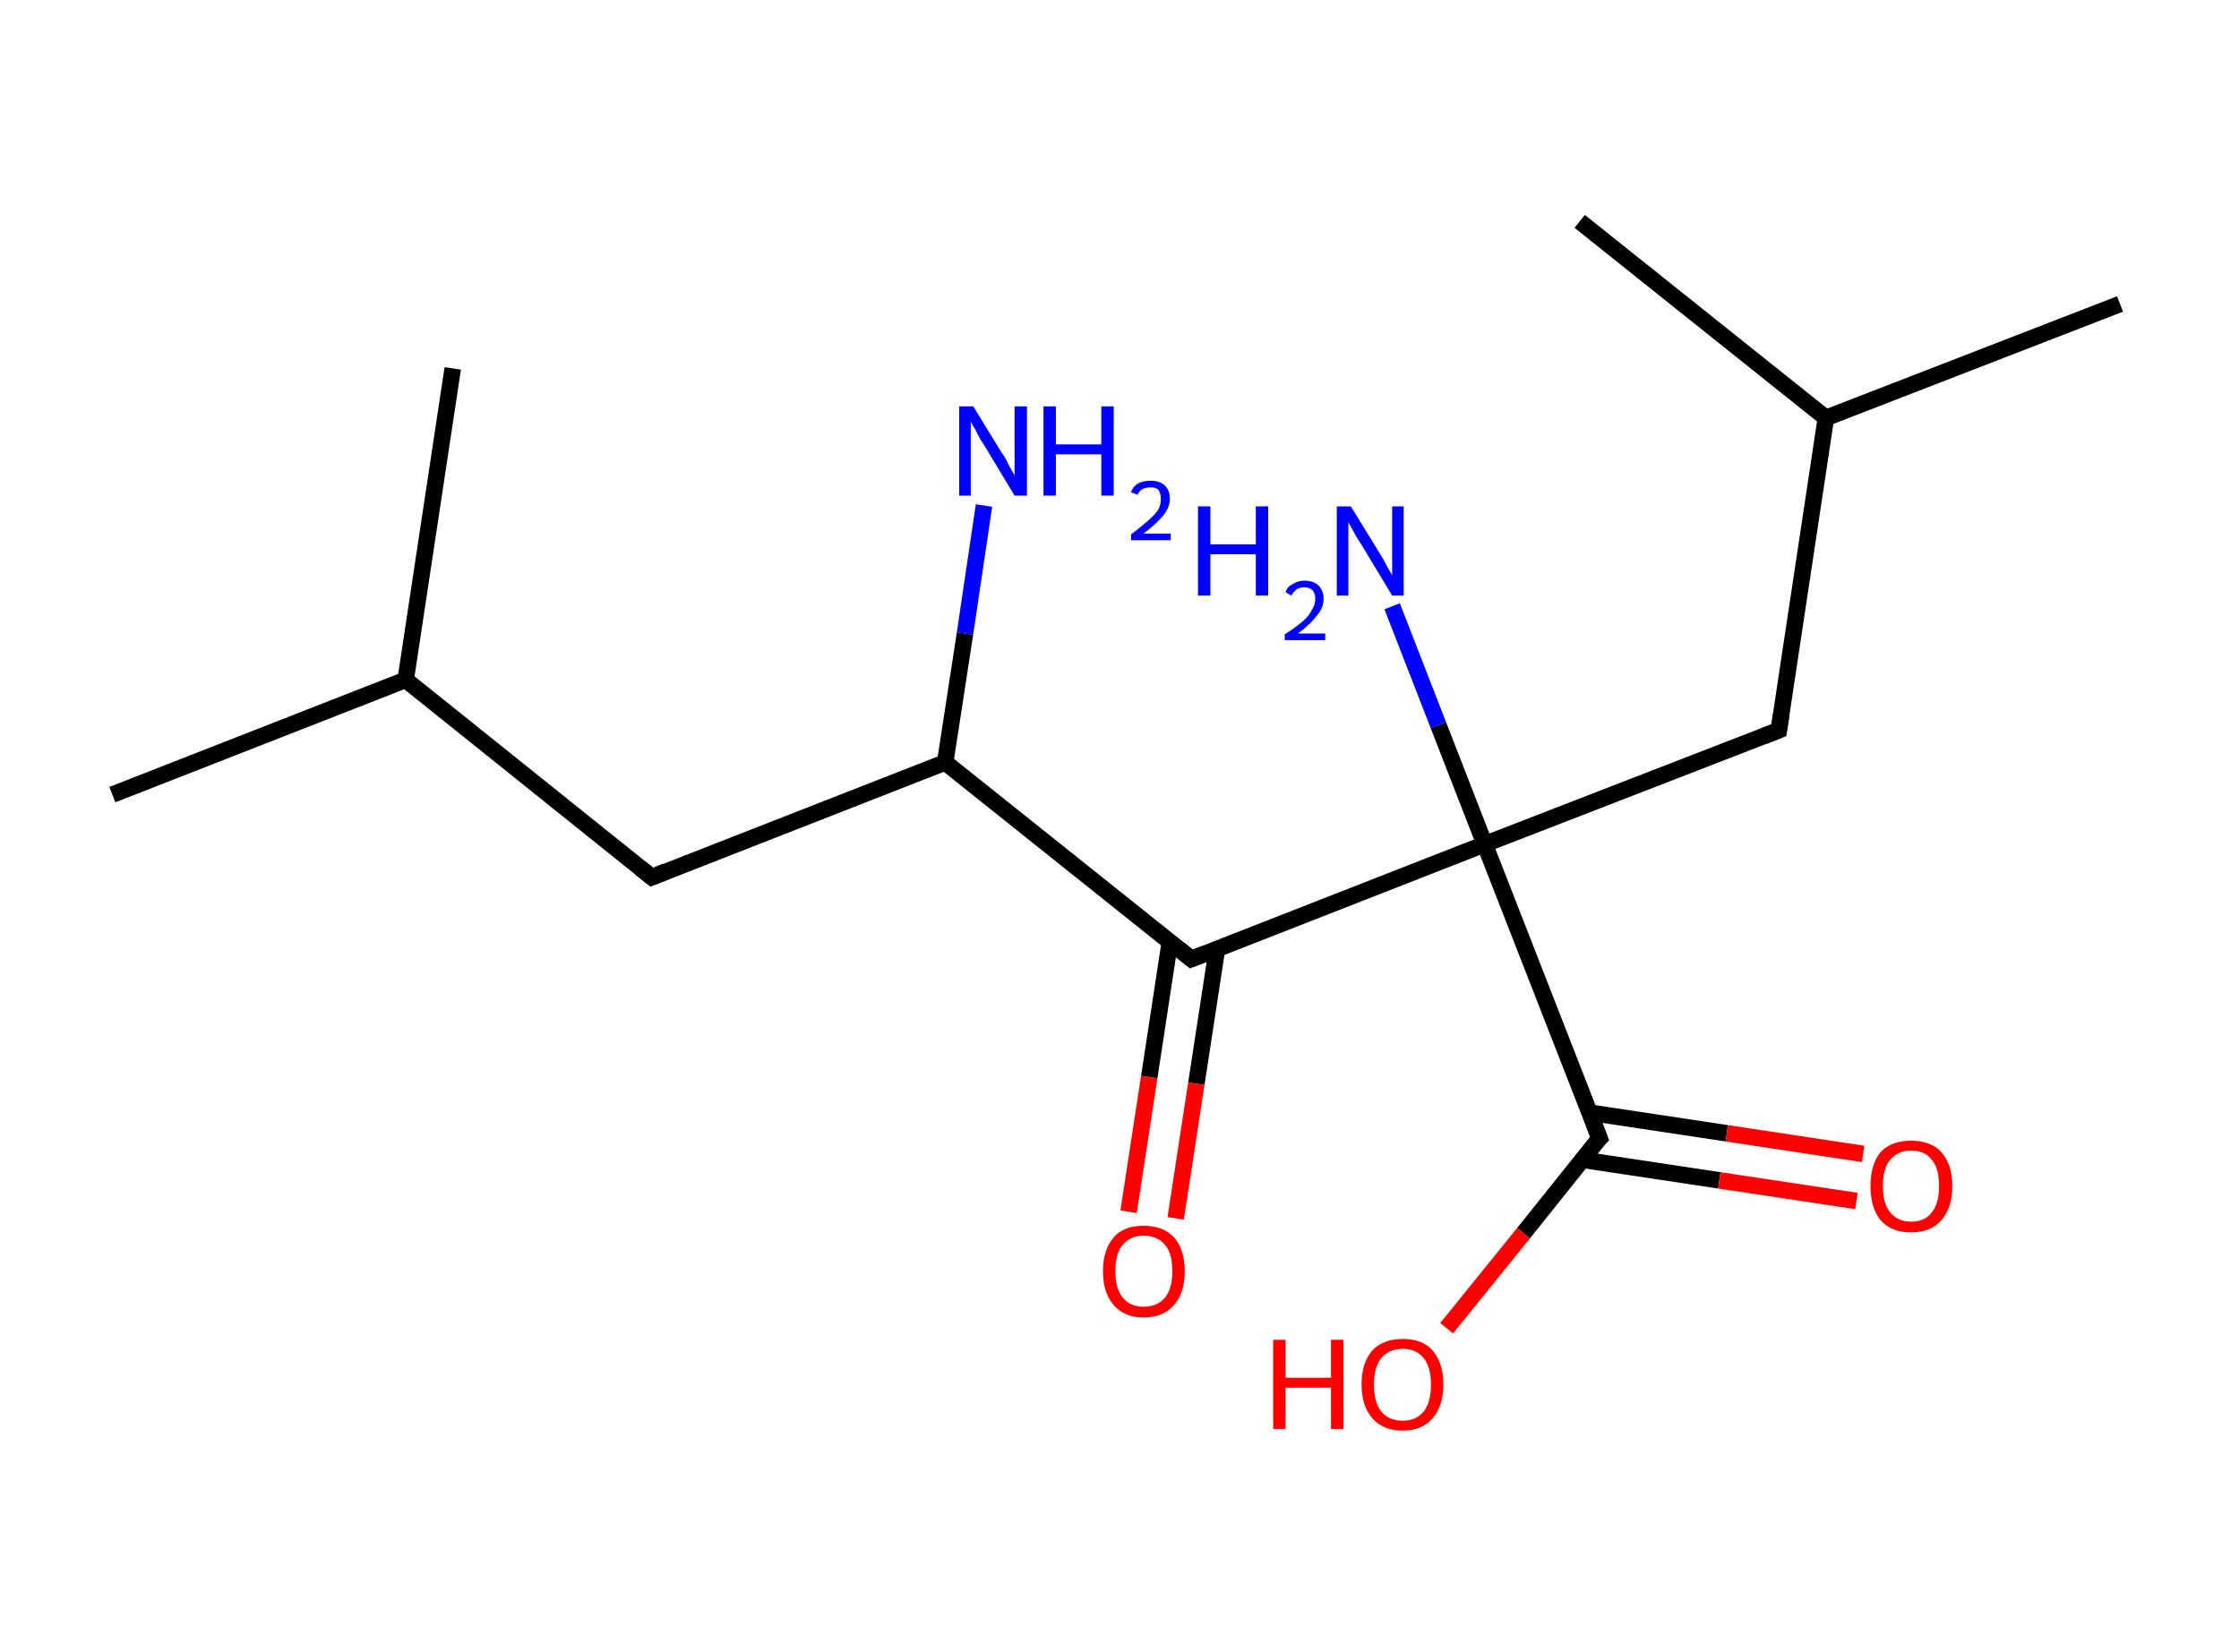 <?xml version='1.0' encoding='ASCII' standalone='yes'?>
<svg xmlns="http://www.w3.org/2000/svg" xmlns:rdkit="http://www.rdkit.org/xml" xmlns:xlink="http://www.w3.org/1999/xlink" version="1.1" baseProfile="full" xml:space="preserve" width="271px" height="200px" viewBox="0 0 271 200">
<!-- END OF HEADER -->
<rect style="opacity:1.0;fill:#FFFFFF;stroke:none" width="271.0" height="200.0" x="0.0" y="0.0"> </rect>
<path class="bond-0 atom-0 atom-1" d="M 13.6,96.2 L 49.1,82.3" style="fill:none;fill-rule:evenodd;stroke:#000000;stroke-width:2.0px;stroke-linecap:butt;stroke-linejoin:miter;stroke-opacity:1"/>
<path class="bond-1 atom-1 atom-2" d="M 49.1,82.3 L 54.8,44.6" style="fill:none;fill-rule:evenodd;stroke:#000000;stroke-width:2.0px;stroke-linecap:butt;stroke-linejoin:miter;stroke-opacity:1"/>
<path class="bond-2 atom-1 atom-3" d="M 49.1,82.3 L 78.9,106.2" style="fill:none;fill-rule:evenodd;stroke:#000000;stroke-width:2.0px;stroke-linecap:butt;stroke-linejoin:miter;stroke-opacity:1"/>
<path class="bond-3 atom-3 atom-4" d="M 78.9,106.2 L 114.4,92.3" style="fill:none;fill-rule:evenodd;stroke:#000000;stroke-width:2.0px;stroke-linecap:butt;stroke-linejoin:miter;stroke-opacity:1"/>
<path class="bond-4 atom-4 atom-5" d="M 114.4,92.3 L 116.8,76.7" style="fill:none;fill-rule:evenodd;stroke:#000000;stroke-width:2.0px;stroke-linecap:butt;stroke-linejoin:miter;stroke-opacity:1"/>
<path class="bond-4 atom-4 atom-5" d="M 116.8,76.7 L 119.1,61.2" style="fill:none;fill-rule:evenodd;stroke:#0000FF;stroke-width:2.0px;stroke-linecap:butt;stroke-linejoin:miter;stroke-opacity:1"/>
<path class="bond-5 atom-4 atom-6" d="M 114.4,92.3 L 144.2,116.1" style="fill:none;fill-rule:evenodd;stroke:#000000;stroke-width:2.0px;stroke-linecap:butt;stroke-linejoin:miter;stroke-opacity:1"/>
<path class="bond-6 atom-6 atom-7" d="M 141.6,114.0 L 139.1,130.4" style="fill:none;fill-rule:evenodd;stroke:#000000;stroke-width:2.0px;stroke-linecap:butt;stroke-linejoin:miter;stroke-opacity:1"/>
<path class="bond-6 atom-6 atom-7" d="M 139.1,130.4 L 136.6,146.7" style="fill:none;fill-rule:evenodd;stroke:#FF0000;stroke-width:2.0px;stroke-linecap:butt;stroke-linejoin:miter;stroke-opacity:1"/>
<path class="bond-6 atom-6 atom-7" d="M 147.3,114.9 L 144.8,131.2" style="fill:none;fill-rule:evenodd;stroke:#000000;stroke-width:2.0px;stroke-linecap:butt;stroke-linejoin:miter;stroke-opacity:1"/>
<path class="bond-6 atom-6 atom-7" d="M 144.8,131.2 L 142.3,147.5" style="fill:none;fill-rule:evenodd;stroke:#FF0000;stroke-width:2.0px;stroke-linecap:butt;stroke-linejoin:miter;stroke-opacity:1"/>
<path class="bond-7 atom-6 atom-8" d="M 144.2,116.1 L 179.7,102.2" style="fill:none;fill-rule:evenodd;stroke:#000000;stroke-width:2.0px;stroke-linecap:butt;stroke-linejoin:miter;stroke-opacity:1"/>
<path class="bond-8 atom-8 atom-9" d="M 179.7,102.2 L 174.1,87.8" style="fill:none;fill-rule:evenodd;stroke:#000000;stroke-width:2.0px;stroke-linecap:butt;stroke-linejoin:miter;stroke-opacity:1"/>
<path class="bond-8 atom-8 atom-9" d="M 174.1,87.8 L 168.5,73.4" style="fill:none;fill-rule:evenodd;stroke:#0000FF;stroke-width:2.0px;stroke-linecap:butt;stroke-linejoin:miter;stroke-opacity:1"/>
<path class="bond-9 atom-8 atom-10" d="M 179.7,102.2 L 215.3,88.4" style="fill:none;fill-rule:evenodd;stroke:#000000;stroke-width:2.0px;stroke-linecap:butt;stroke-linejoin:miter;stroke-opacity:1"/>
<path class="bond-10 atom-10 atom-11" d="M 215.3,88.4 L 221.0,50.6" style="fill:none;fill-rule:evenodd;stroke:#000000;stroke-width:2.0px;stroke-linecap:butt;stroke-linejoin:miter;stroke-opacity:1"/>
<path class="bond-11 atom-11 atom-12" d="M 221.0,50.6 L 256.6,36.8" style="fill:none;fill-rule:evenodd;stroke:#000000;stroke-width:2.0px;stroke-linecap:butt;stroke-linejoin:miter;stroke-opacity:1"/>
<path class="bond-12 atom-11 atom-13" d="M 221.0,50.6 L 191.2,26.8" style="fill:none;fill-rule:evenodd;stroke:#000000;stroke-width:2.0px;stroke-linecap:butt;stroke-linejoin:miter;stroke-opacity:1"/>
<path class="bond-13 atom-8 atom-14" d="M 179.7,102.2 L 193.6,137.8" style="fill:none;fill-rule:evenodd;stroke:#000000;stroke-width:2.0px;stroke-linecap:butt;stroke-linejoin:miter;stroke-opacity:1"/>
<path class="bond-14 atom-14 atom-15" d="M 191.5,140.4 L 208.1,142.9" style="fill:none;fill-rule:evenodd;stroke:#000000;stroke-width:2.0px;stroke-linecap:butt;stroke-linejoin:miter;stroke-opacity:1"/>
<path class="bond-14 atom-14 atom-15" d="M 208.1,142.9 L 224.7,145.4" style="fill:none;fill-rule:evenodd;stroke:#FF0000;stroke-width:2.0px;stroke-linecap:butt;stroke-linejoin:miter;stroke-opacity:1"/>
<path class="bond-14 atom-14 atom-15" d="M 192.4,134.7 L 209.0,137.2" style="fill:none;fill-rule:evenodd;stroke:#000000;stroke-width:2.0px;stroke-linecap:butt;stroke-linejoin:miter;stroke-opacity:1"/>
<path class="bond-14 atom-14 atom-15" d="M 209.0,137.2 L 225.5,139.7" style="fill:none;fill-rule:evenodd;stroke:#FF0000;stroke-width:2.0px;stroke-linecap:butt;stroke-linejoin:miter;stroke-opacity:1"/>
<path class="bond-15 atom-14 atom-16" d="M 193.6,137.8 L 184.4,149.3" style="fill:none;fill-rule:evenodd;stroke:#000000;stroke-width:2.0px;stroke-linecap:butt;stroke-linejoin:miter;stroke-opacity:1"/>
<path class="bond-15 atom-14 atom-16" d="M 184.4,149.3 L 175.1,160.8" style="fill:none;fill-rule:evenodd;stroke:#FF0000;stroke-width:2.0px;stroke-linecap:butt;stroke-linejoin:miter;stroke-opacity:1"/>
<path d="M 77.4,105.0 L 78.9,106.2 L 80.6,105.5" style="fill:none;stroke:#000000;stroke-width:2.0px;stroke-linecap:butt;stroke-linejoin:miter;stroke-opacity:1;"/>
<path d="M 142.7,114.9 L 144.2,116.1 L 146.0,115.4" style="fill:none;stroke:#000000;stroke-width:2.0px;stroke-linecap:butt;stroke-linejoin:miter;stroke-opacity:1;"/>
<path d="M 213.5,89.1 L 215.3,88.4 L 215.6,86.5" style="fill:none;stroke:#000000;stroke-width:2.0px;stroke-linecap:butt;stroke-linejoin:miter;stroke-opacity:1;"/>
<path d="M 192.9,136.0 L 193.6,137.8 L 193.1,138.3" style="fill:none;stroke:#000000;stroke-width:2.0px;stroke-linecap:butt;stroke-linejoin:miter;stroke-opacity:1;"/>
<path class="atom-5" d="M 117.8 49.2 L 121.3 54.9 Q 121.7 55.4, 122.2 56.5 Q 122.8 57.5, 122.8 57.6 L 122.8 49.2 L 124.3 49.2 L 124.3 60.0 L 122.8 60.0 L 119.0 53.7 Q 118.5 53.0, 118.1 52.1 Q 117.6 51.3, 117.5 51.0 L 117.5 60.0 L 116.1 60.0 L 116.1 49.2 L 117.8 49.2 " fill="#0000FF"/>
<path class="atom-5" d="M 126.3 49.2 L 127.8 49.2 L 127.8 53.8 L 133.3 53.8 L 133.3 49.2 L 134.8 49.2 L 134.8 60.0 L 133.3 60.0 L 133.3 55.0 L 127.8 55.0 L 127.8 60.0 L 126.3 60.0 L 126.3 49.2 " fill="#0000FF"/>
<path class="atom-5" d="M 136.9 59.6 Q 137.1 58.9, 137.8 58.5 Q 138.4 58.2, 139.3 58.2 Q 140.3 58.2, 140.9 58.7 Q 141.6 59.3, 141.6 60.4 Q 141.6 61.4, 140.8 62.4 Q 140.0 63.4, 138.4 64.6 L 141.7 64.6 L 141.7 65.4 L 136.9 65.4 L 136.9 64.7 Q 138.2 63.7, 139.0 63.0 Q 139.8 62.3, 140.2 61.7 Q 140.5 61.1, 140.5 60.4 Q 140.5 59.7, 140.2 59.3 Q 139.9 59.0, 139.3 59.0 Q 138.7 59.0, 138.3 59.2 Q 137.9 59.4, 137.7 59.9 L 136.9 59.6 " fill="#0000FF"/>
<path class="atom-7" d="M 133.5 153.9 Q 133.5 151.3, 134.8 149.8 Q 136.0 148.4, 138.4 148.4 Q 140.8 148.4, 142.1 149.8 Q 143.4 151.3, 143.4 153.9 Q 143.4 156.5, 142.1 158.0 Q 140.8 159.5, 138.4 159.5 Q 136.1 159.5, 134.8 158.0 Q 133.5 156.5, 133.5 153.9 M 138.4 158.2 Q 140.1 158.2, 141.0 157.1 Q 141.9 156.0, 141.9 153.9 Q 141.9 151.7, 141.0 150.7 Q 140.1 149.6, 138.4 149.6 Q 136.8 149.6, 135.9 150.7 Q 135.0 151.7, 135.0 153.9 Q 135.0 156.0, 135.9 157.1 Q 136.8 158.2, 138.4 158.2 " fill="#FF0000"/>
<path class="atom-9" d="M 145.0 61.3 L 146.5 61.3 L 146.5 65.9 L 152.0 65.9 L 152.0 61.3 L 153.5 61.3 L 153.5 72.1 L 152.0 72.1 L 152.0 67.1 L 146.5 67.1 L 146.5 72.1 L 145.0 72.1 L 145.0 61.3 " fill="#0000FF"/>
<path class="atom-9" d="M 155.6 71.7 Q 155.8 71.0, 156.5 70.7 Q 157.1 70.3, 157.9 70.3 Q 159.0 70.3, 159.6 70.9 Q 160.2 71.5, 160.2 72.5 Q 160.2 73.6, 159.4 74.5 Q 158.7 75.5, 157.1 76.7 L 160.4 76.7 L 160.4 77.5 L 155.5 77.5 L 155.5 76.8 Q 156.9 75.9, 157.7 75.2 Q 158.5 74.5, 158.8 73.8 Q 159.2 73.2, 159.2 72.5 Q 159.2 71.9, 158.9 71.5 Q 158.5 71.1, 157.9 71.1 Q 157.4 71.1, 157.0 71.3 Q 156.6 71.6, 156.3 72.1 L 155.6 71.7 " fill="#0000FF"/>
<path class="atom-9" d="M 163.5 61.3 L 167.0 67.0 Q 167.4 67.6, 167.9 68.6 Q 168.5 69.6, 168.5 69.7 L 168.5 61.3 L 169.9 61.3 L 169.9 72.1 L 168.5 72.1 L 164.7 65.8 Q 164.2 65.1, 163.8 64.3 Q 163.3 63.4, 163.2 63.2 L 163.2 72.1 L 161.8 72.1 L 161.8 61.3 L 163.5 61.3 " fill="#0000FF"/>
<path class="atom-15" d="M 226.4 143.6 Q 226.4 141.0, 227.6 139.5 Q 228.9 138.1, 231.3 138.1 Q 233.7 138.1, 235.0 139.5 Q 236.3 141.0, 236.3 143.6 Q 236.3 146.2, 235.0 147.7 Q 233.7 149.2, 231.3 149.2 Q 228.9 149.2, 227.6 147.7 Q 226.4 146.2, 226.4 143.6 M 231.3 147.9 Q 233.0 147.9, 233.8 146.8 Q 234.7 145.7, 234.7 143.6 Q 234.7 141.4, 233.8 140.4 Q 233.0 139.3, 231.3 139.3 Q 229.7 139.3, 228.8 140.4 Q 227.9 141.4, 227.9 143.6 Q 227.9 145.7, 228.8 146.8 Q 229.7 147.9, 231.3 147.9 " fill="#FF0000"/>
<path class="atom-16" d="M 154.1 162.2 L 155.6 162.2 L 155.6 166.8 L 161.1 166.8 L 161.1 162.2 L 162.6 162.2 L 162.6 173.0 L 161.1 173.0 L 161.1 168.0 L 155.6 168.0 L 155.6 173.0 L 154.1 173.0 L 154.1 162.2 " fill="#FF0000"/>
<path class="atom-16" d="M 164.8 167.6 Q 164.8 165.0, 166.1 163.5 Q 167.4 162.1, 169.8 162.1 Q 172.2 162.1, 173.4 163.5 Q 174.7 165.0, 174.7 167.6 Q 174.7 170.2, 173.4 171.7 Q 172.1 173.2, 169.8 173.2 Q 167.4 173.2, 166.1 171.7 Q 164.8 170.2, 164.8 167.6 M 169.8 172.0 Q 171.4 172.0, 172.3 170.9 Q 173.2 169.8, 173.2 167.6 Q 173.2 165.5, 172.3 164.4 Q 171.4 163.3, 169.8 163.3 Q 168.1 163.3, 167.2 164.4 Q 166.3 165.5, 166.3 167.6 Q 166.3 169.8, 167.2 170.9 Q 168.1 172.0, 169.8 172.0 " fill="#FF0000"/>
</svg>
